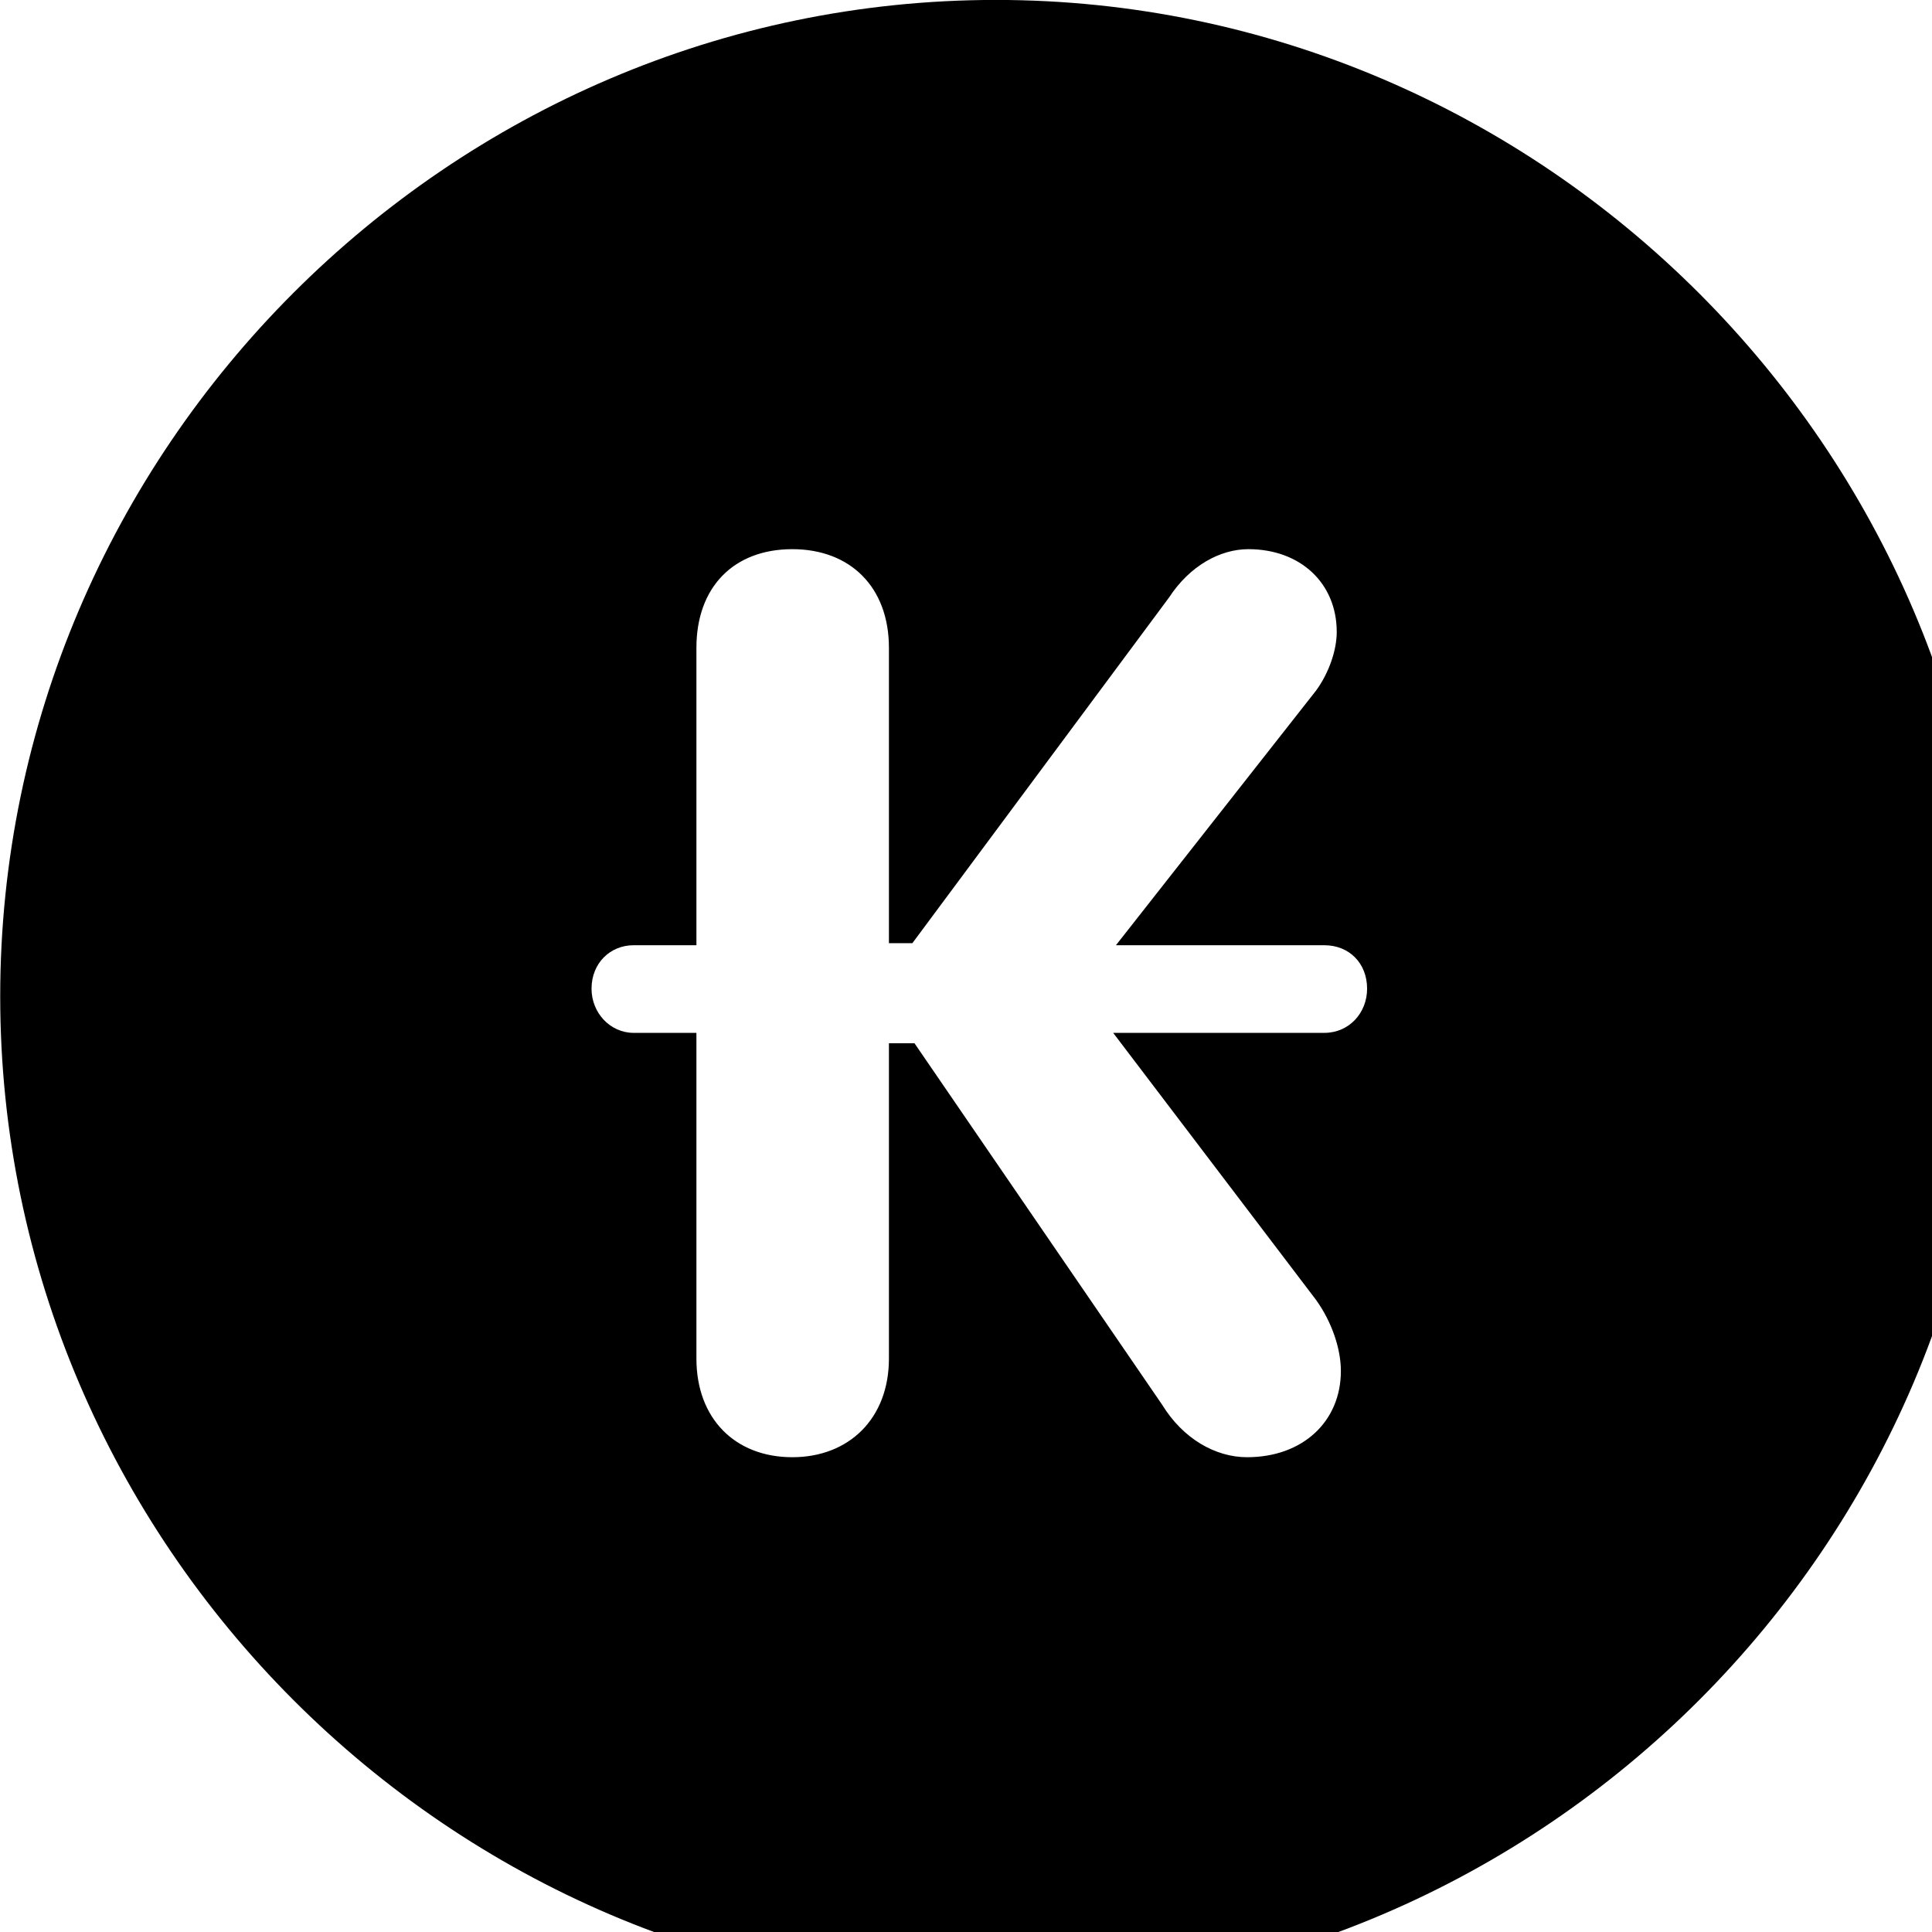 <svg xmlns="http://www.w3.org/2000/svg" viewBox="0 0 28 28" width="28" height="28">
  <path d="M14.433 28.889C22.363 28.889 28.873 22.369 28.873 14.439C28.873 6.519 22.353 -0.001 14.433 -0.001C6.513 -0.001 0.003 6.519 0.003 14.439C0.003 22.369 6.523 28.889 14.433 28.889ZM8.573 14.329C8.573 13.959 8.843 13.699 9.183 13.699H10.093V9.389C10.093 8.509 10.633 7.959 11.483 7.959C12.323 7.959 12.883 8.509 12.883 9.389V13.669H13.223L16.943 8.659C17.243 8.199 17.683 7.959 18.093 7.959C18.843 7.959 19.373 8.449 19.373 9.159C19.373 9.419 19.263 9.749 19.073 10.009L16.173 13.699H19.193C19.553 13.699 19.813 13.959 19.813 14.329C19.813 14.679 19.553 14.969 19.193 14.969H16.133L19.073 18.839C19.303 19.159 19.433 19.549 19.433 19.869C19.433 20.599 18.883 21.119 18.073 21.119C17.613 21.119 17.143 20.849 16.843 20.359L13.253 15.119H12.883V19.689C12.883 20.559 12.303 21.119 11.483 21.119C10.653 21.119 10.093 20.559 10.093 19.689V14.969H9.183C8.843 14.969 8.573 14.679 8.573 14.329Z" />
</svg>